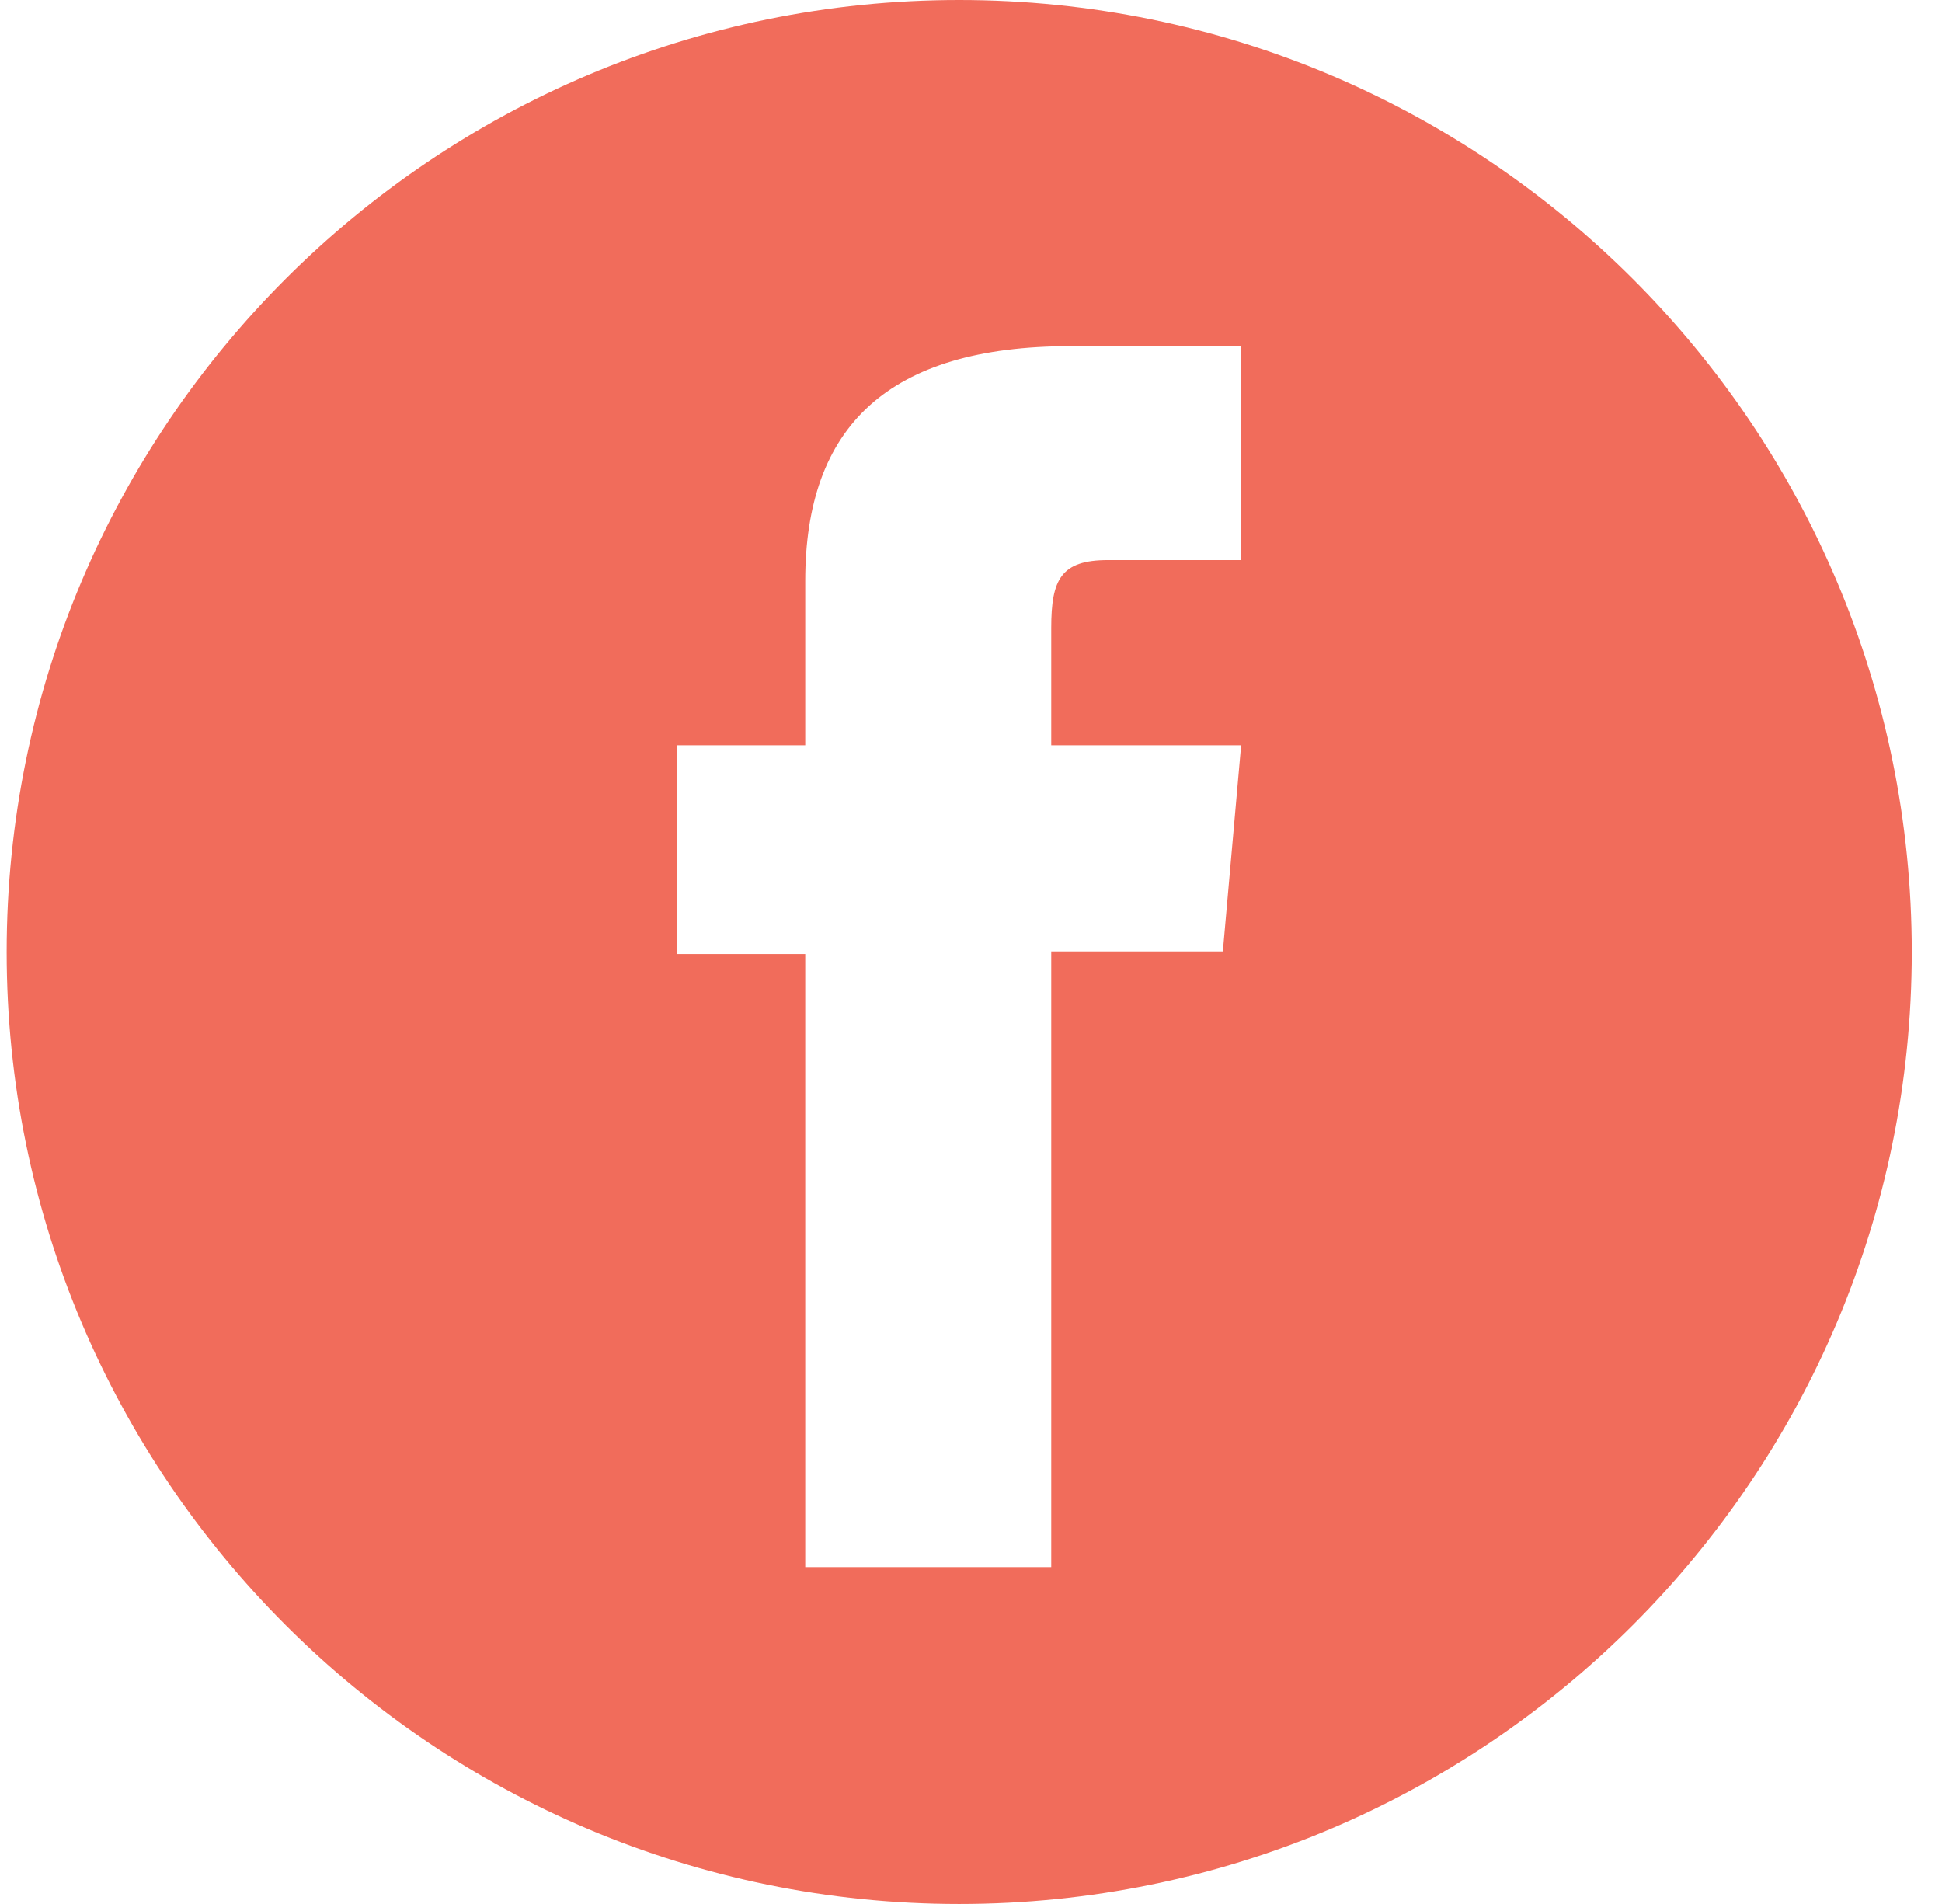 <?xml version="1.0" encoding="UTF-8" standalone="no"?>
<svg width="51px" height="50px" viewBox="0 0 51 50" version="1.1" xmlns="http://www.w3.org/2000/svg" xmlns:xlink="http://www.w3.org/1999/xlink" xmlns:sketch="http://www.bohemiancoding.com/sketch/ns">
    <!-- Generator: Sketch 3.2.2 (9983) - http://www.bohemiancoding.com/sketch -->
    <title>facebook-circle-icon</title>
    <desc>Created with Sketch.</desc>
    <defs></defs>
    <g id="Welcome" stroke="none" stroke-width="1" fill="none" fill-rule="evenodd" sketch:type="MSPage">
        <g id="Desktop-HD" sketch:type="MSArtboardGroup" transform="translate(-798, -2454)" fill="#F16C5B">
            <g id="Group" sketch:type="MSLayerGroup" transform="translate(523, 2454)">
                <path d="M300.19,0 C286.375,0 275.175,11.193 275.175,25 C275.175,38.807 286.375,50 300.19,50 C314.006,50 325.206,38.807 325.206,25 C325.206,11.193 314.006,0 300.19,0 L300.19,0 Z M307.594,14.708 L304.098,14.708 C302.864,14.708 302.607,15.213 302.607,16.489 L302.607,19.572 L307.594,19.572 L307.114,24.984 L302.607,24.984 L302.607,41.153 L296.147,41.153 L296.147,25.053 L292.787,25.053 L292.787,19.572 L296.147,19.572 L296.147,15.256 C296.147,11.205 298.314,9.09 303.121,9.09 L307.594,9.09 L307.594,14.708 L307.594,14.708 Z" id="facebook-circle-icon" sketch:type="MSShapeGroup"></path>
            </g>
        </g>
    </g>
</svg>